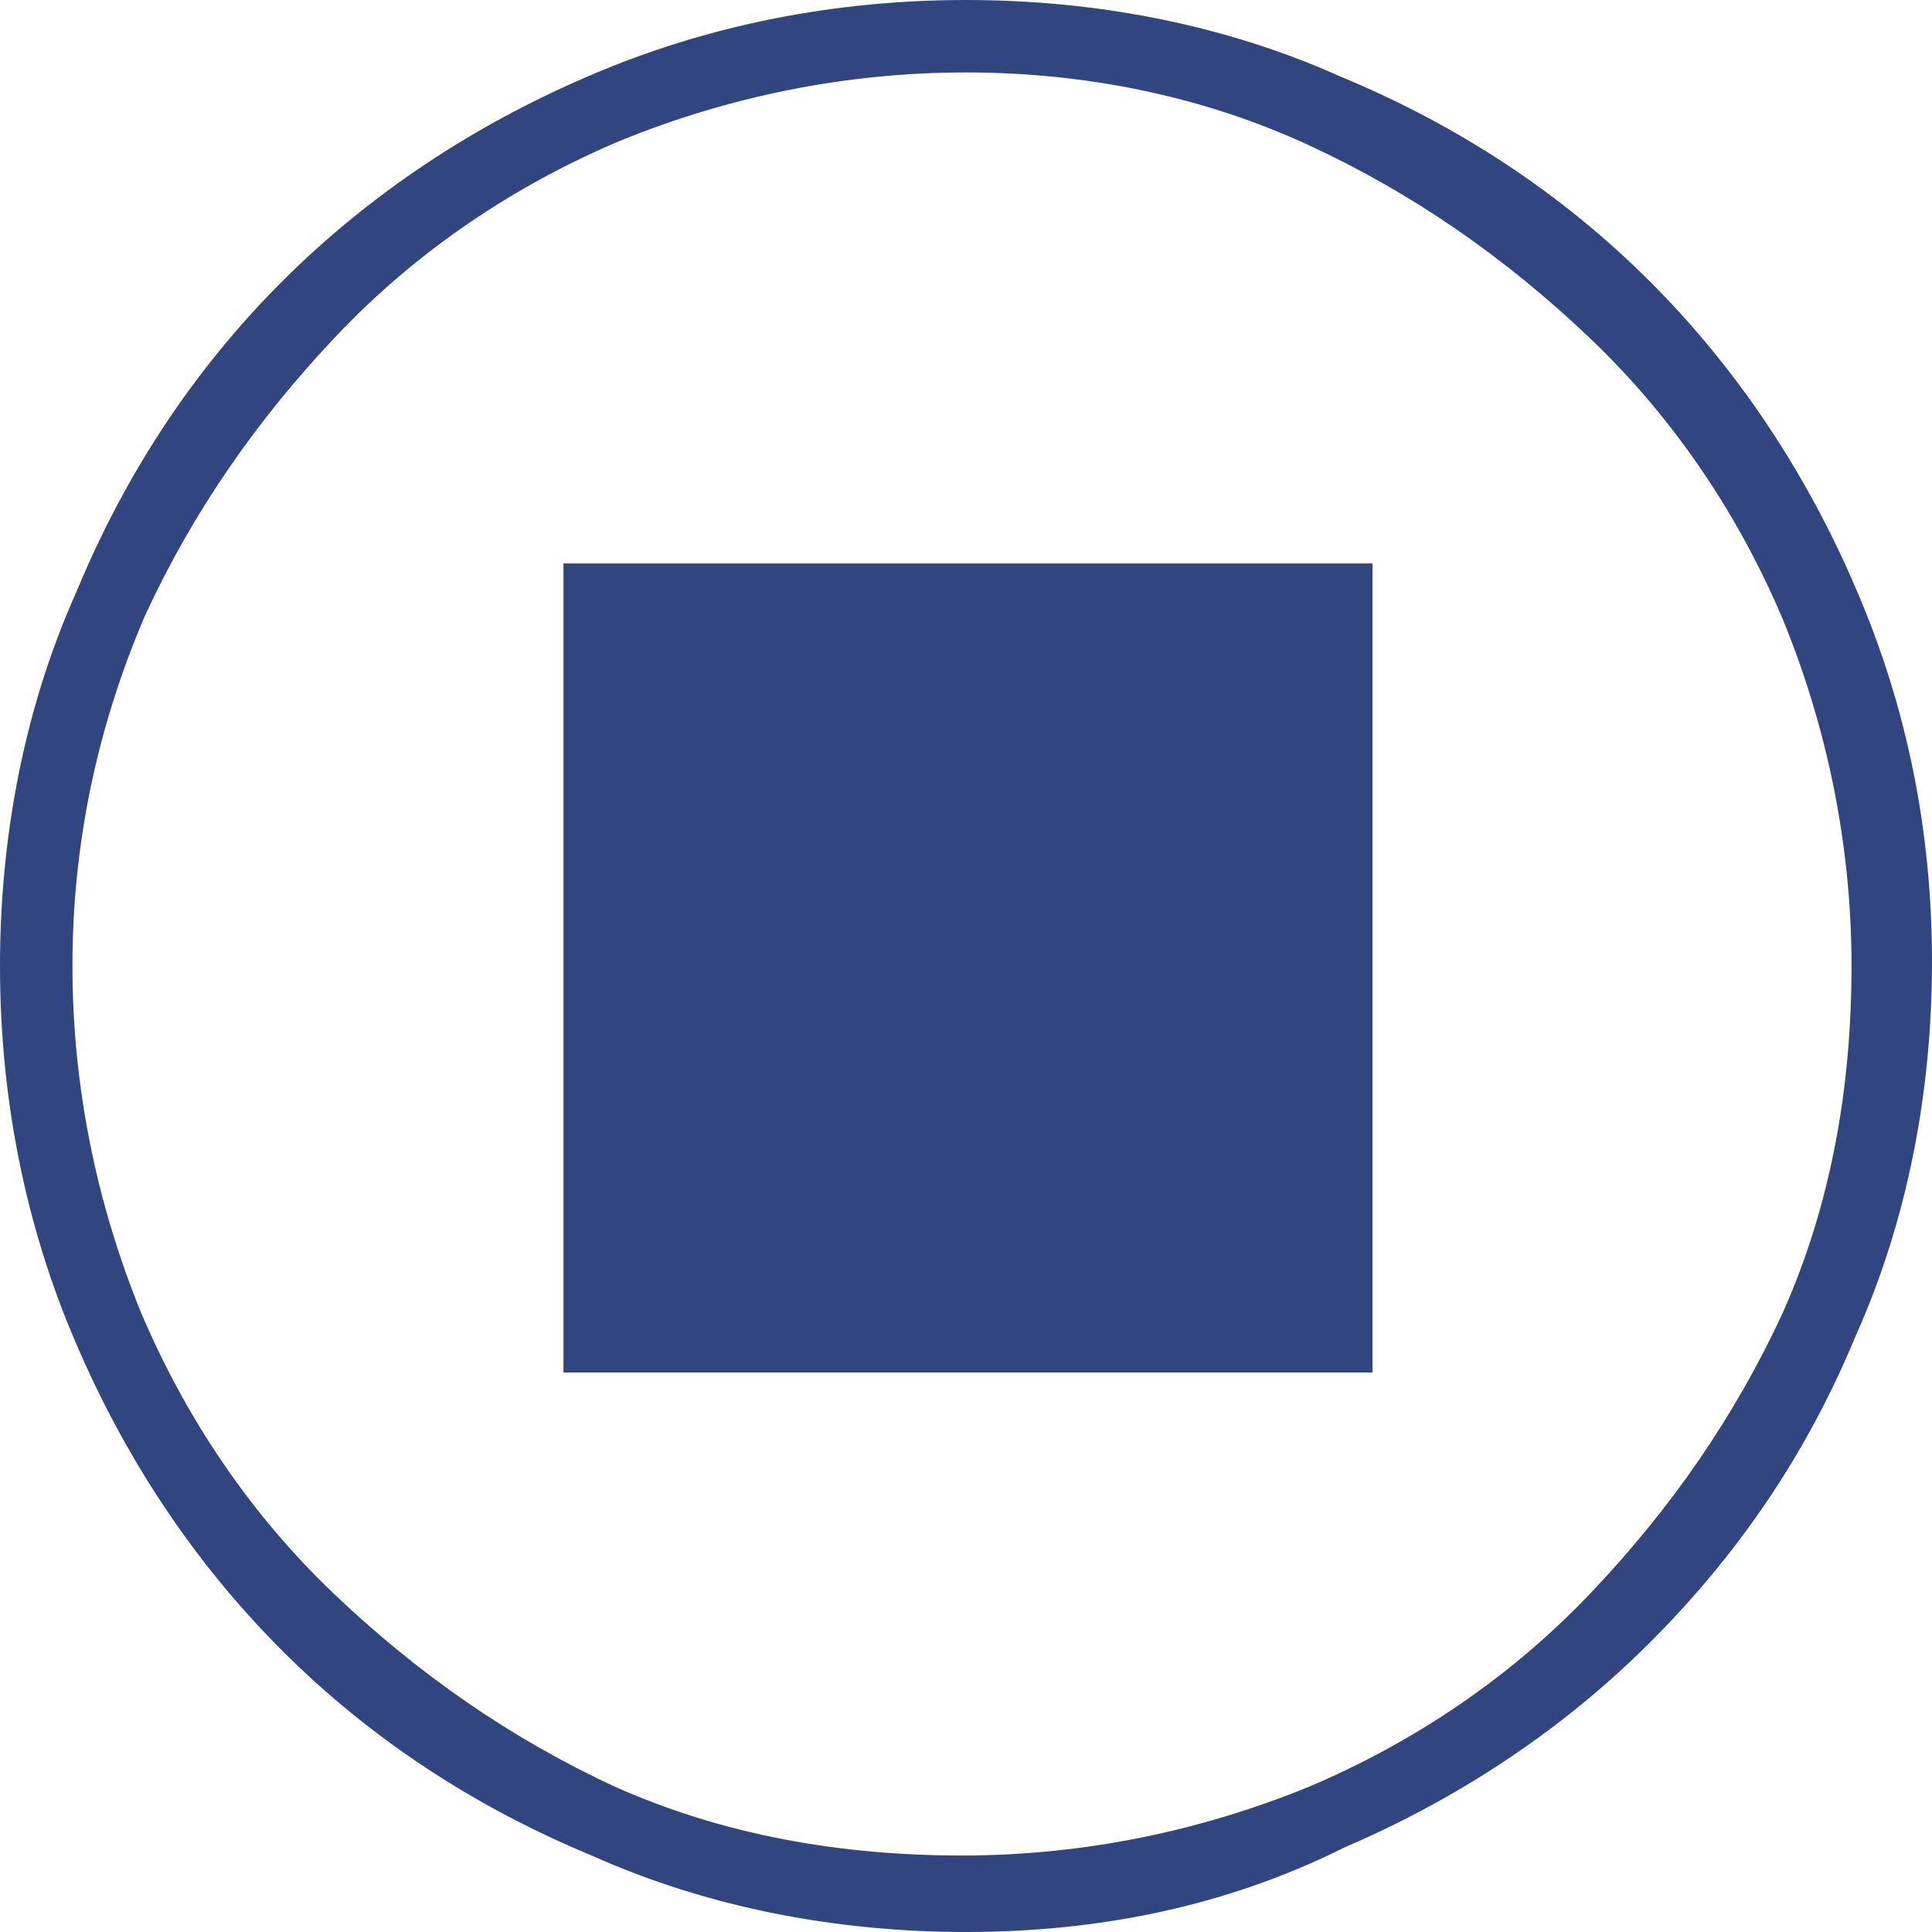 <svg width="32" height="32" viewBox="0 0 32 32" fill="none" xmlns="http://www.w3.org/2000/svg">
<path d="M16 32C13.867 32 11.733 31.6 9.8 30.733C7.867 29.933 6.133 28.8 4.667 27.333C3.2 25.867 2.067 24.133 1.267 22.267C0.4 20.267 0 18.133 0 16C0 13.867 0.4 11.733 1.267 9.8C2.067 7.867 3.2 6.133 4.667 4.667C6.133 3.2 7.867 2.067 9.733 1.267C11.733 0.4 13.867 0 16 0C18.133 0 20.267 0.4 22.2 1.267C24.133 2.067 25.867 3.2 27.333 4.667C28.8 6.133 29.933 7.867 30.733 9.733C31.6 11.733 32 13.8 32 15.933C32 18.067 31.6 20.2 30.733 22.133C29.933 24.067 28.8 25.733 27.333 27.2C25.867 28.667 24.133 29.8 22.267 30.6C20.267 31.6 18.133 32 16 32ZM16 1.2C14 1.2 12.067 1.6 10.267 2.333C8.533 3.067 6.933 4.133 5.6 5.533C4.267 6.933 3.2 8.467 2.4 10.2C1.6 12.067 1.2 14 1.2 16C1.2 18 1.6 19.933 2.333 21.733C3.067 23.467 4.133 25.067 5.533 26.4C6.933 27.733 8.467 28.8 10.2 29.6C12 30.4 13.933 30.733 15.933 30.733C17.933 30.733 19.867 30.333 21.667 29.6C23.4 28.867 25 27.8 26.333 26.4C27.667 25 28.733 23.467 29.533 21.733C30.333 19.933 30.667 18 30.667 16C30.667 14 30.267 12.067 29.533 10.267C28.8 8.533 27.733 6.933 26.333 5.6C24.933 4.267 23.4 3.2 21.667 2.4C19.933 1.6 18 1.2 16 1.2Z" fill="#314580"/>
<path d="M22.733 9.333H9.333V22.733H22.733V9.333Z" fill="#314580"/>
</svg>
